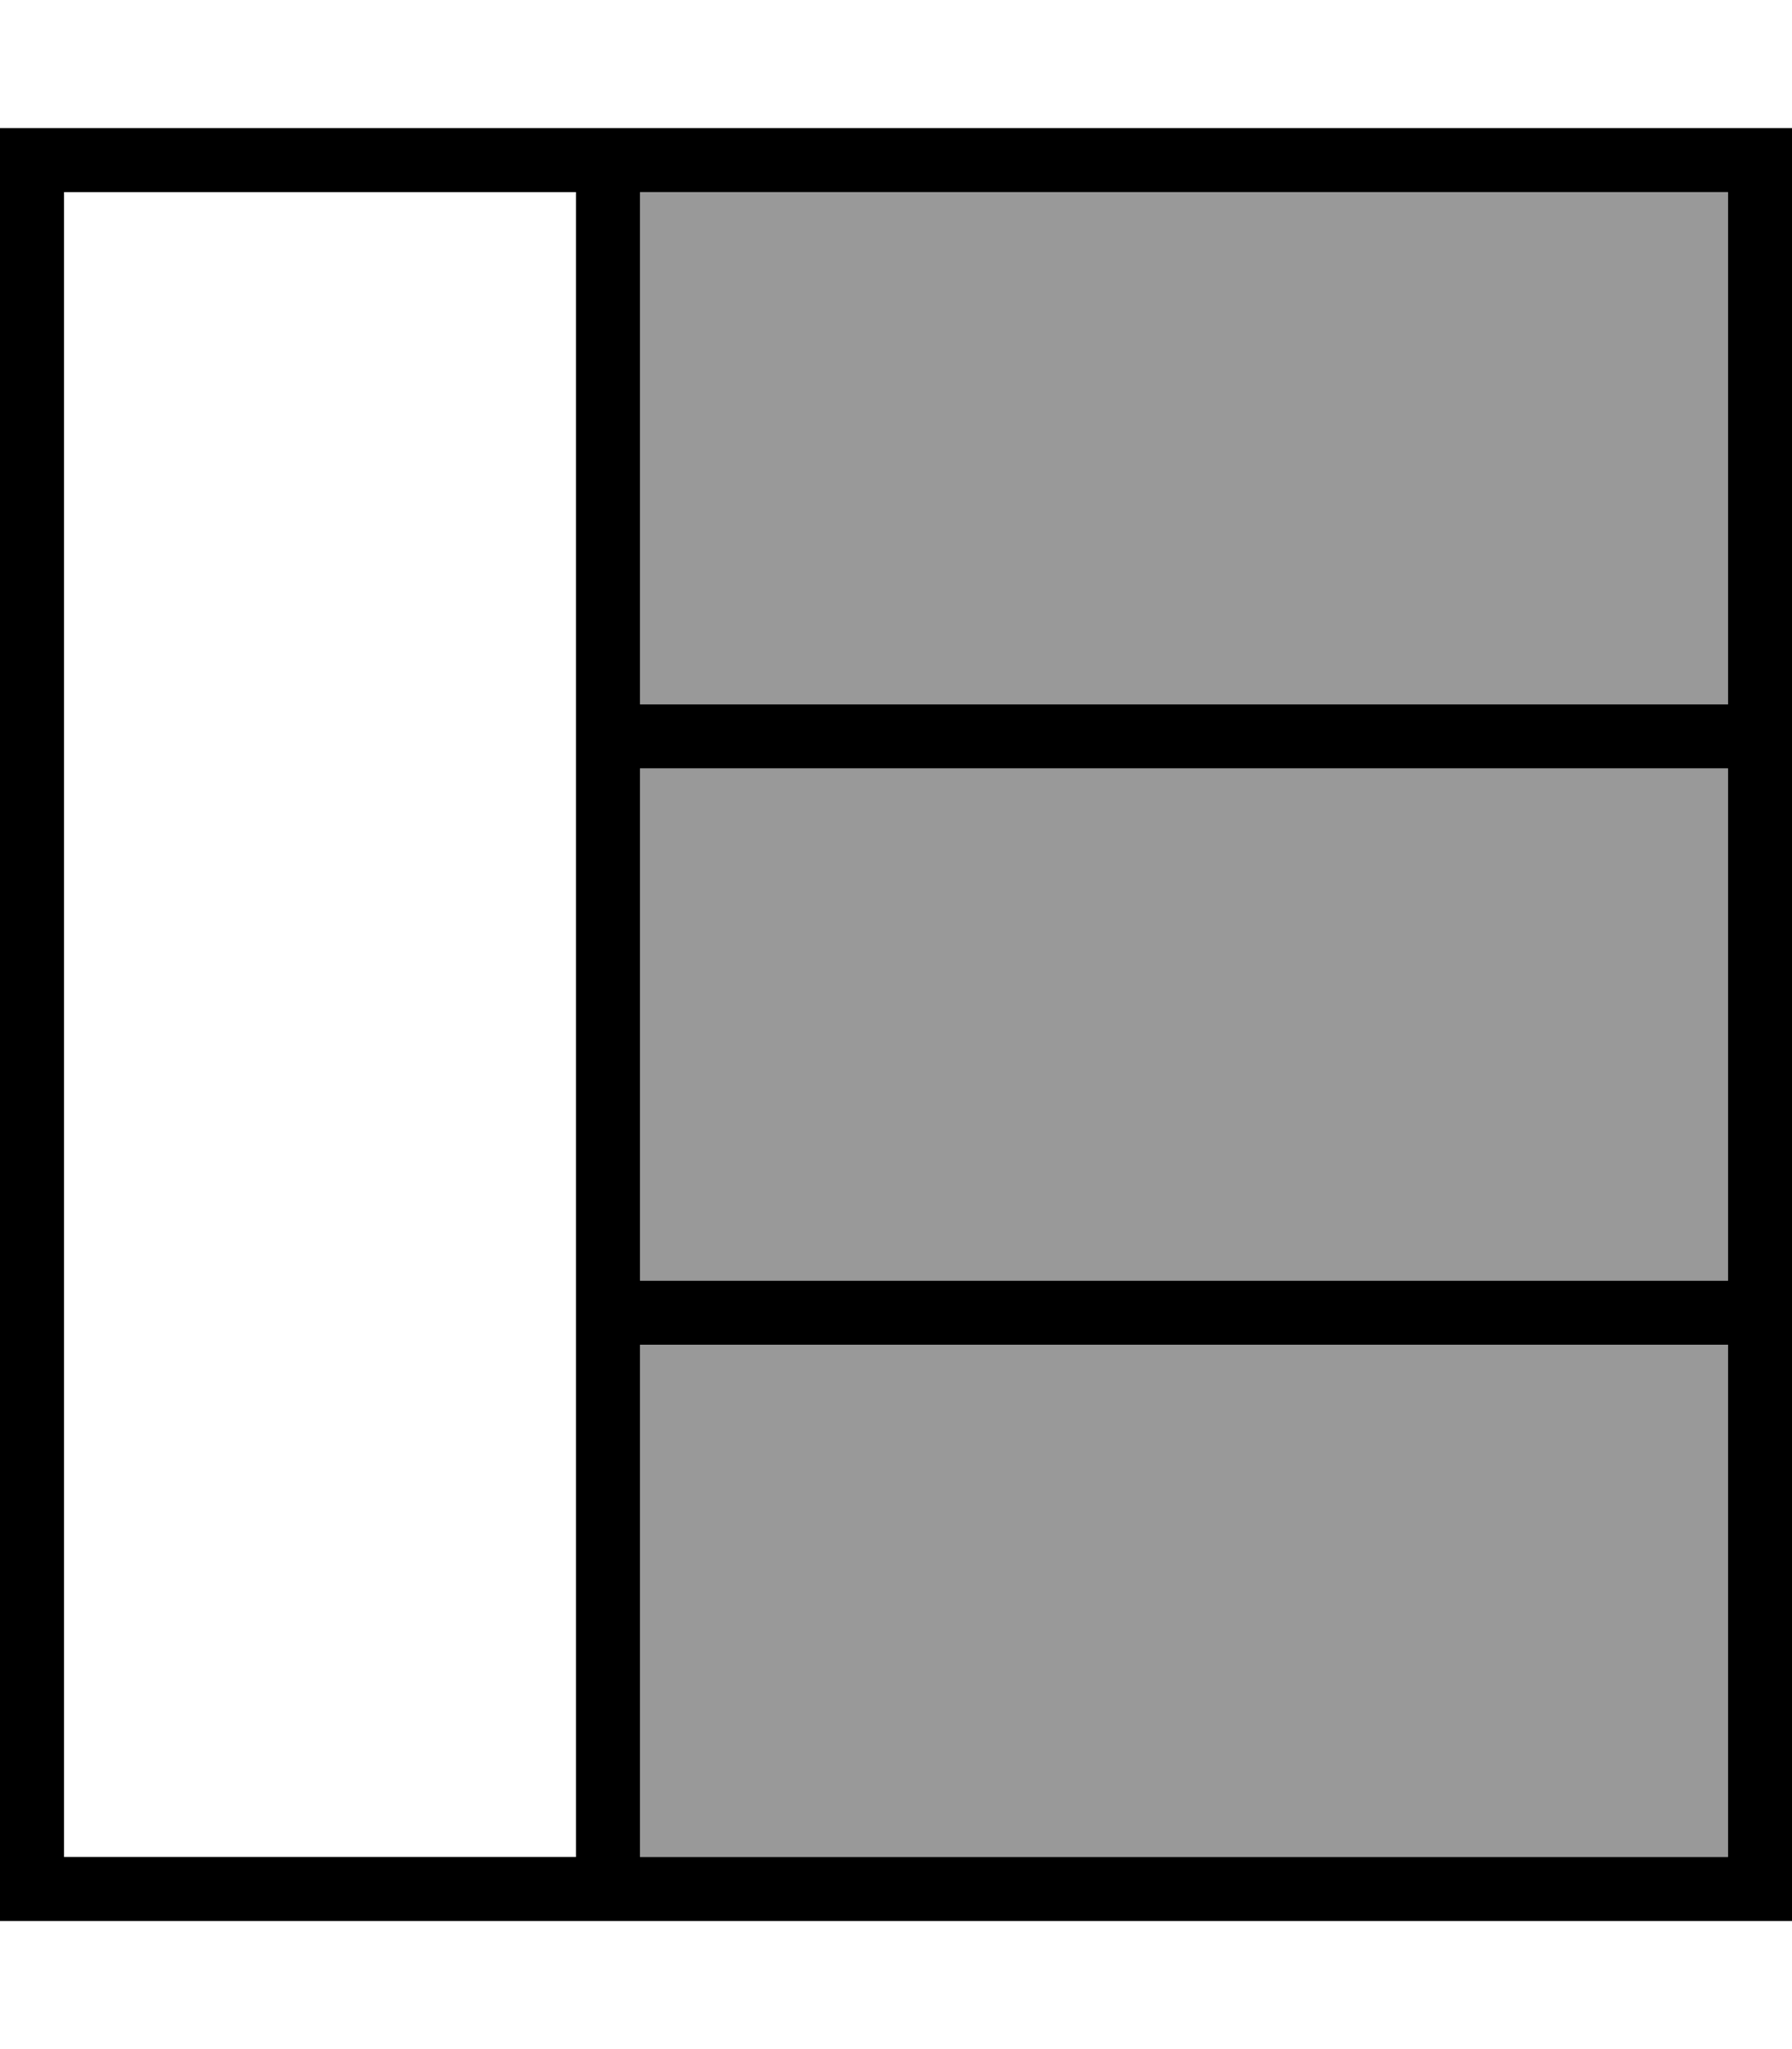 <svg fill="currentColor" xmlns="http://www.w3.org/2000/svg" viewBox="0 0 448 512"><!--! Font Awesome Pro 7.0.1 by @fontawesome - https://fontawesome.com License - https://fontawesome.com/license (Commercial License) Copyright 2025 Fonticons, Inc. --><path opacity=".4" fill="currentColor" d="M160 48l272 0 0 128-272 0 0-128zm0 144l272 0 0 128-272 0 0-128zm0 144l272 0 0 128-272 0 0-128z"/><path fill="currentColor" d="M160 48l0 128 272 0 0-128-272 0zm-16 0l-128 0 0 416 128 0 0-416zm16 416l272 0 0-128-272 0 0 128zM432 320l0-128-272 0 0 128 272 0zM0 32l448 0 0 448-448 0 0-448z"/></svg>